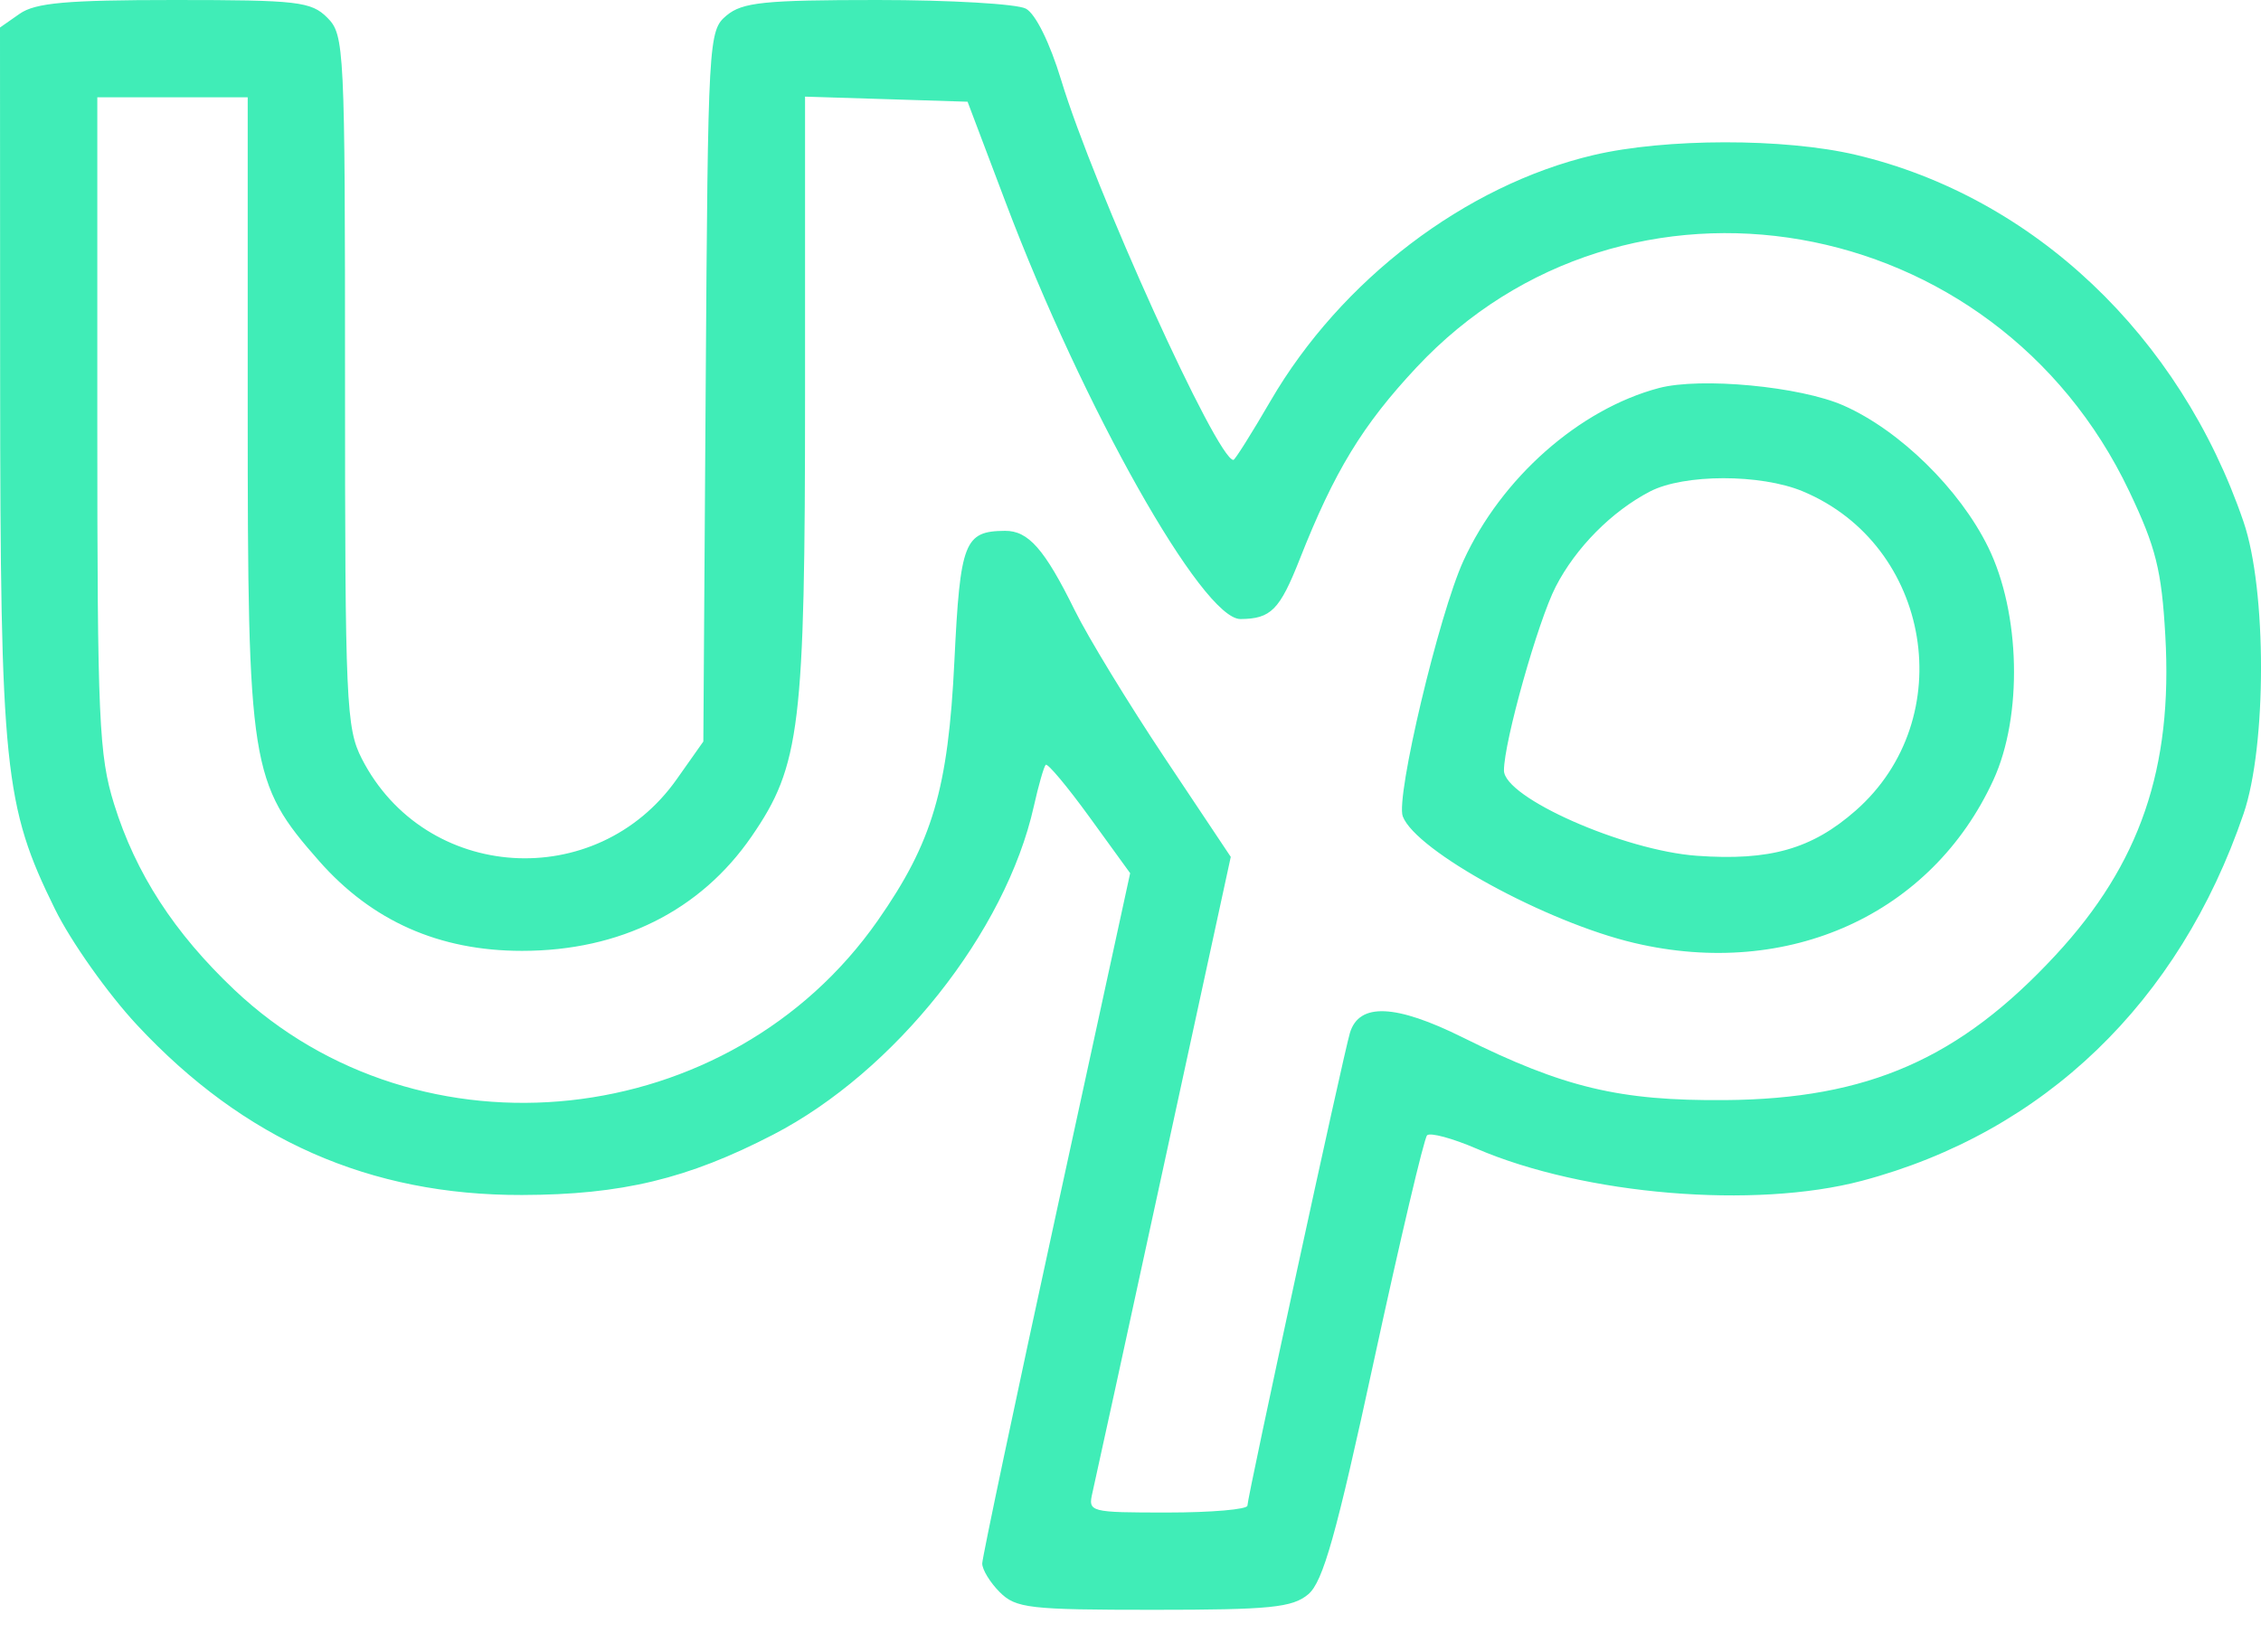 <svg width="52" height="38" viewBox="0 0 52 38" fill="none" xmlns="http://www.w3.org/2000/svg">
<path fill-rule="evenodd" clip-rule="evenodd" d="M0.452 0.317L0 0.633L0.003 8.71C0.008 17.678 0.096 18.541 1.263 20.91C1.631 21.659 2.482 22.861 3.154 23.581C5.614 26.221 8.507 27.498 12.005 27.489C14.301 27.483 15.815 27.119 17.785 26.099C20.58 24.652 23.131 21.439 23.776 18.55C23.884 18.066 24.008 17.635 24.05 17.593C24.093 17.55 24.547 18.093 25.06 18.8L25.992 20.086L24.294 27.897C23.359 32.193 22.593 35.823 22.59 35.963C22.587 36.102 22.768 36.4 22.992 36.624C23.363 36.996 23.67 37.031 26.53 37.031C29.214 37.031 29.722 36.98 30.087 36.675C30.428 36.39 30.731 35.313 31.603 31.281C32.203 28.511 32.751 26.186 32.821 26.116C32.892 26.046 33.404 26.184 33.959 26.423C36.437 27.489 40.357 27.816 42.823 27.162C47.007 26.052 50.117 23.06 51.599 18.719C52.134 17.154 52.134 13.569 51.599 12.005C50.135 7.718 46.76 4.524 42.678 3.561C41.039 3.175 38.3 3.178 36.645 3.568C33.699 4.263 30.839 6.441 29.221 9.222C28.787 9.969 28.402 10.58 28.367 10.58C27.992 10.58 25.166 4.346 24.405 1.84C24.145 0.984 23.816 0.318 23.594 0.199C23.39 0.09 21.853 0 20.179 0C17.579 0 17.074 0.052 16.71 0.356C16.293 0.705 16.283 0.873 16.23 8.884L16.176 17.057L15.565 17.923C13.718 20.544 9.776 20.29 8.322 17.455C7.961 16.751 7.935 16.165 7.935 8.757C7.935 1.085 7.921 0.8 7.528 0.407C7.157 0.036 6.85 0 4.013 0C1.529 0 0.814 0.064 0.452 0.317ZM5.697 9.453C5.697 17.643 5.754 18.006 7.339 19.806C8.556 21.188 10.101 21.873 12.005 21.873C14.261 21.873 16.109 20.951 17.287 19.239C18.408 17.61 18.515 16.72 18.515 9.106V2.223L20.384 2.281L22.253 2.34L23.128 4.654C24.911 9.374 27.656 14.245 28.529 14.24C29.23 14.235 29.431 14.032 29.892 12.863C30.689 10.841 31.335 9.78 32.578 8.451C37.38 3.318 45.882 4.797 48.971 11.304C49.582 12.588 49.714 13.117 49.799 14.615C49.974 17.671 49.22 19.872 47.281 21.966C45.07 24.355 42.962 25.28 39.676 25.306C37.247 25.326 35.966 25.02 33.642 23.865C32.097 23.098 31.261 23.062 31.048 23.755C30.901 24.234 28.689 34.434 28.689 34.635C28.689 34.721 27.863 34.793 26.854 34.793C25.055 34.793 25.021 34.784 25.125 34.335C25.184 34.083 25.924 30.69 26.769 26.794L28.306 19.711L26.788 17.435C25.953 16.183 25.021 14.655 24.718 14.039C24.024 12.631 23.651 12.207 23.113 12.211C22.178 12.218 22.083 12.463 21.95 15.201C21.807 18.152 21.447 19.372 20.188 21.175C16.789 26.04 9.661 26.808 5.391 22.77C4.006 21.459 3.12 20.092 2.624 18.497C2.275 17.376 2.238 16.547 2.238 9.748V2.238H3.968H5.697V9.453ZM38.15 8.927C36.32 9.413 34.528 10.996 33.658 12.898C33.095 14.127 32.094 18.343 32.262 18.78C32.568 19.577 35.567 21.217 37.589 21.692C41.138 22.527 44.427 21.032 45.846 17.941C46.522 16.468 46.468 14.1 45.725 12.586C45.069 11.25 43.691 9.899 42.401 9.329C41.406 8.889 39.111 8.672 38.15 8.927ZM41.463 11.303C44.425 12.54 45.084 16.534 42.676 18.648C41.67 19.531 40.704 19.806 39.028 19.686C37.346 19.566 34.589 18.347 34.589 17.723C34.589 17.066 35.37 14.291 35.779 13.496C36.24 12.599 37.069 11.762 37.947 11.306C38.73 10.9 40.493 10.898 41.463 11.303Z" fill="#40EDB7"/>
</svg>
